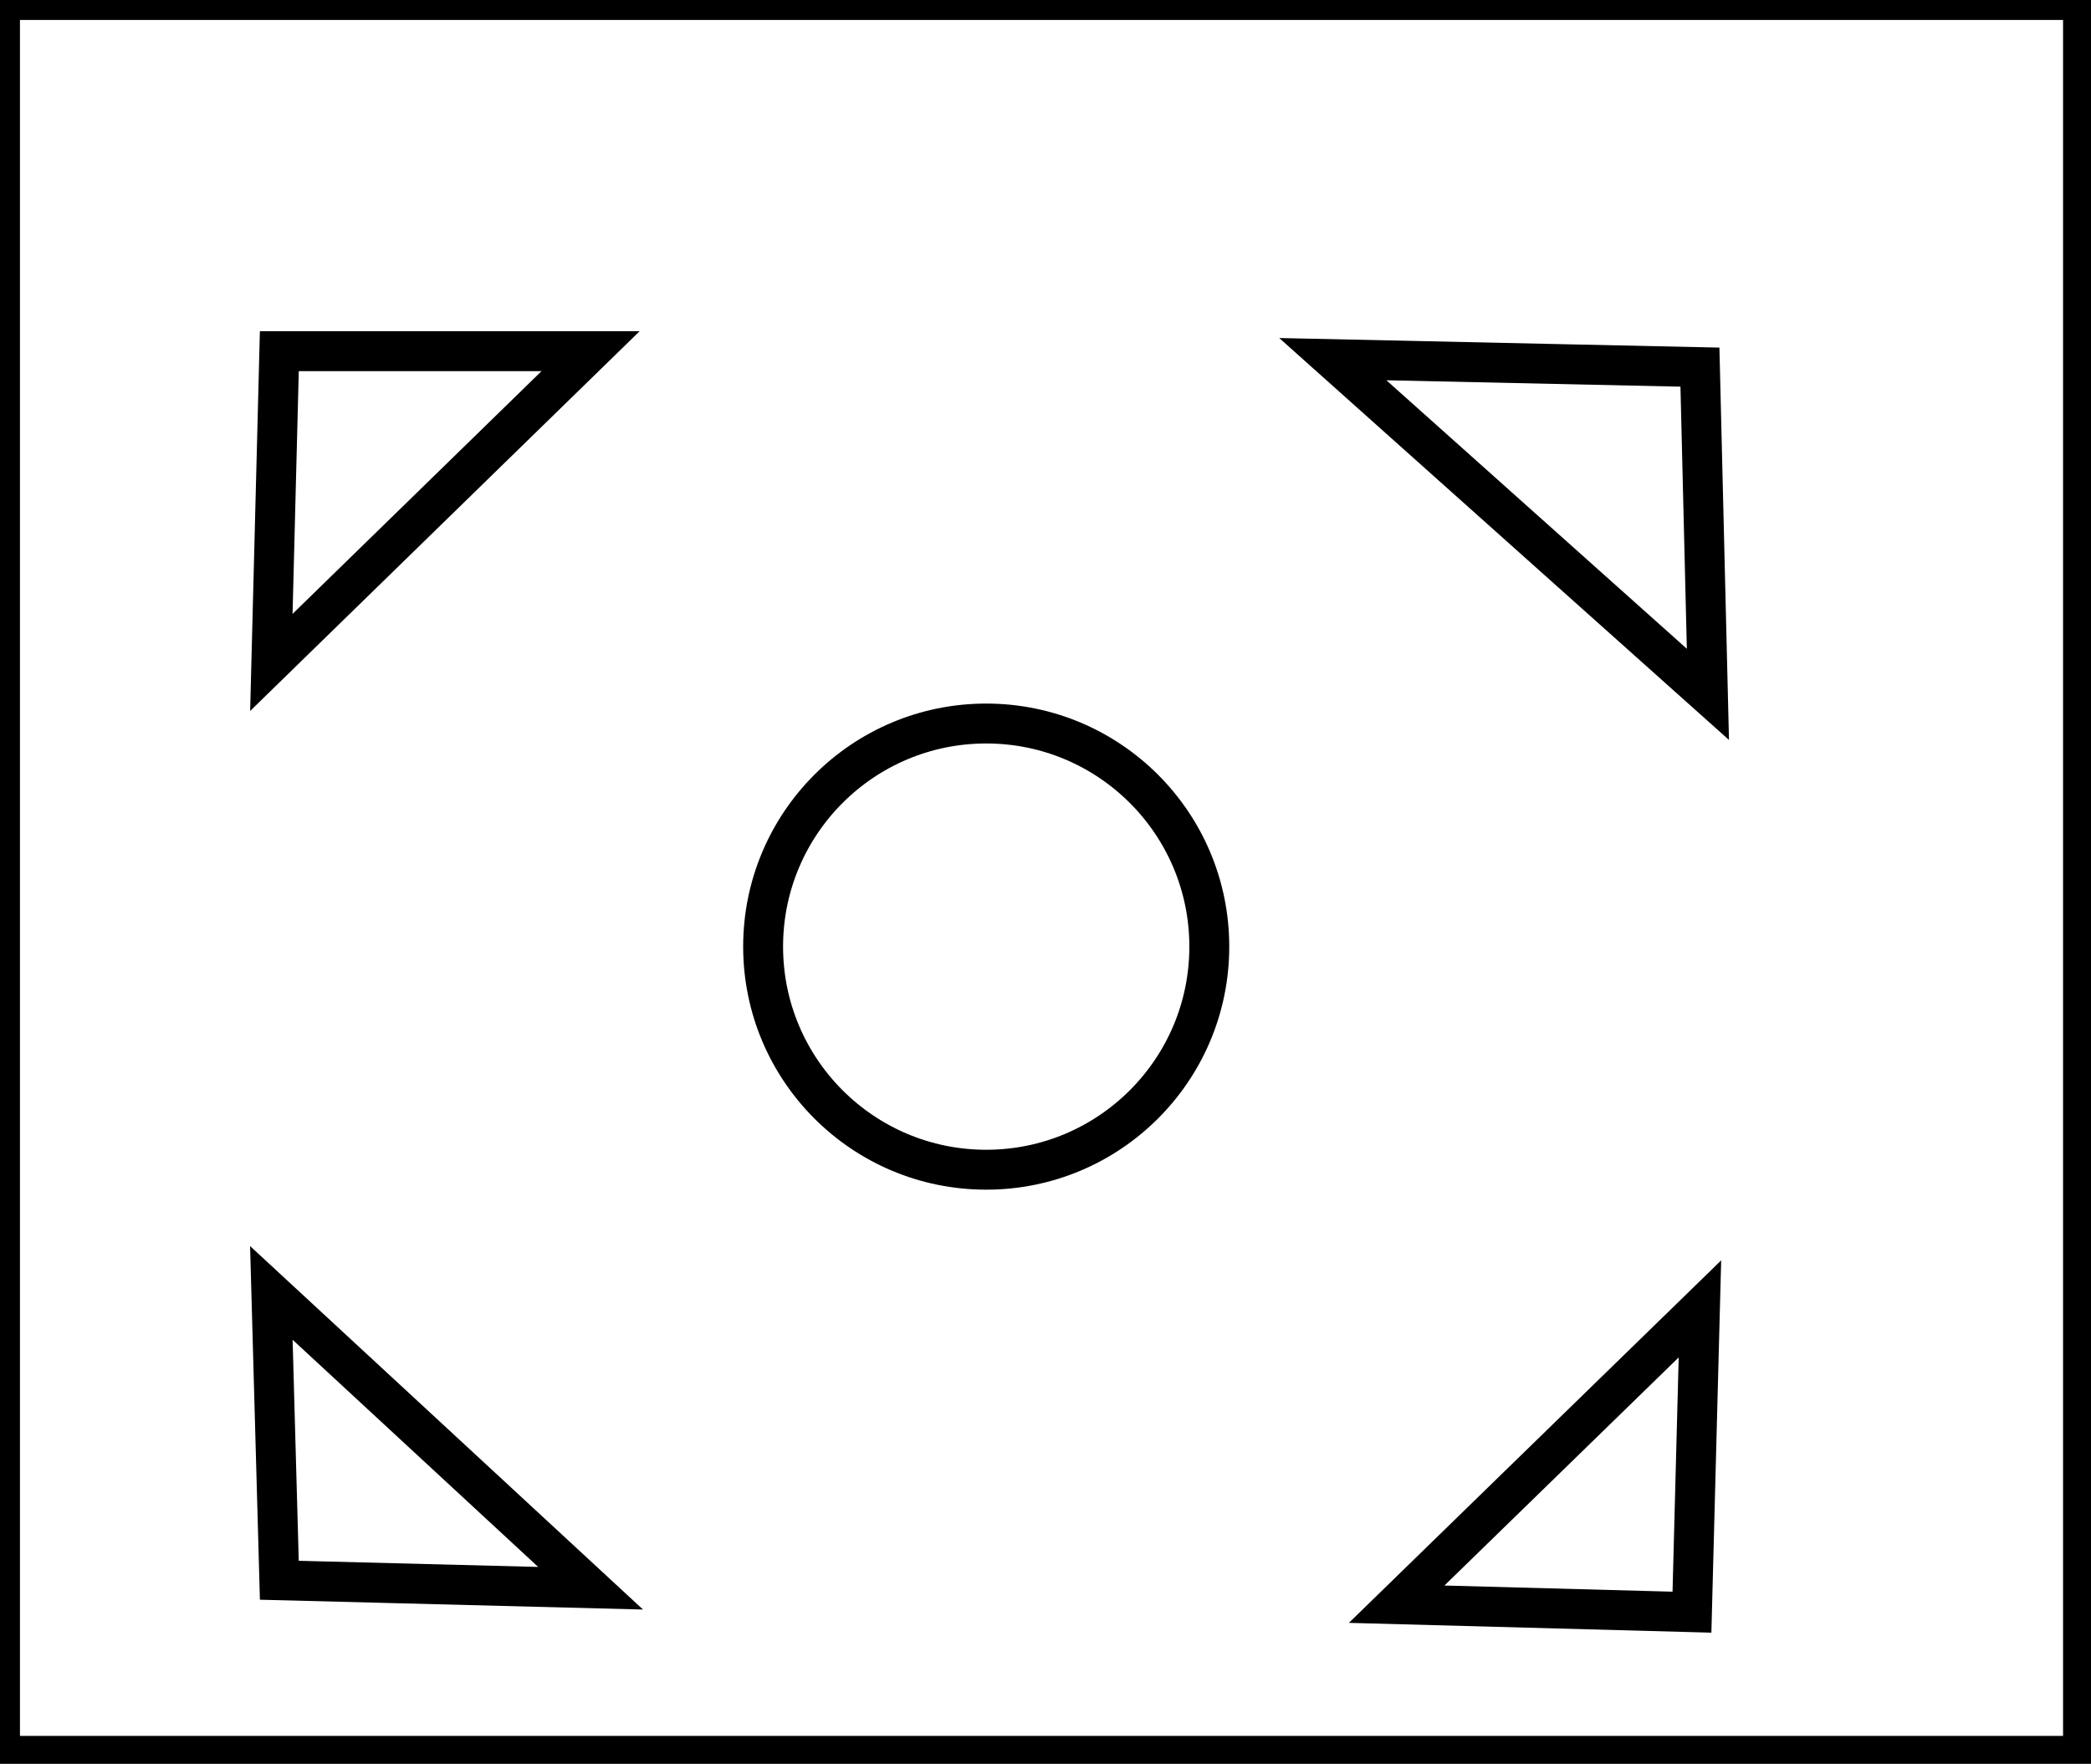 <?xml version="1.0" encoding="utf-8" ?>
<svg baseProfile="full" height="221" version="1.1" width="262" xmlns="http://www.w3.org/2000/svg" xmlns:ev="http://www.w3.org/2001/xml-events" xmlns:xlink="http://www.w3.org/1999/xlink"><defs /><rect fill="white" height="221" width="262" x="0" y="0" /><path d="M 213,164 L 175,201 L 212,202 Z" fill="none" stroke="black" stroke-width="5" /><path d="M 34,162 L 35,198 L 74,199 Z" fill="none" stroke="black" stroke-width="5" /><circle cx="123.571" cy="118.608" fill="none" r="27.953" stroke="black" stroke-width="5" /><path d="M 167,45 L 214,87 L 213,46 Z" fill="none" stroke="black" stroke-width="5" /><path d="M 74,44 L 35,44 L 34,83 Z" fill="none" stroke="black" stroke-width="5" /><path d="M 0,0 L 0,220 L 261,220 L 261,0 Z" fill="none" stroke="black" stroke-width="5" /></svg>